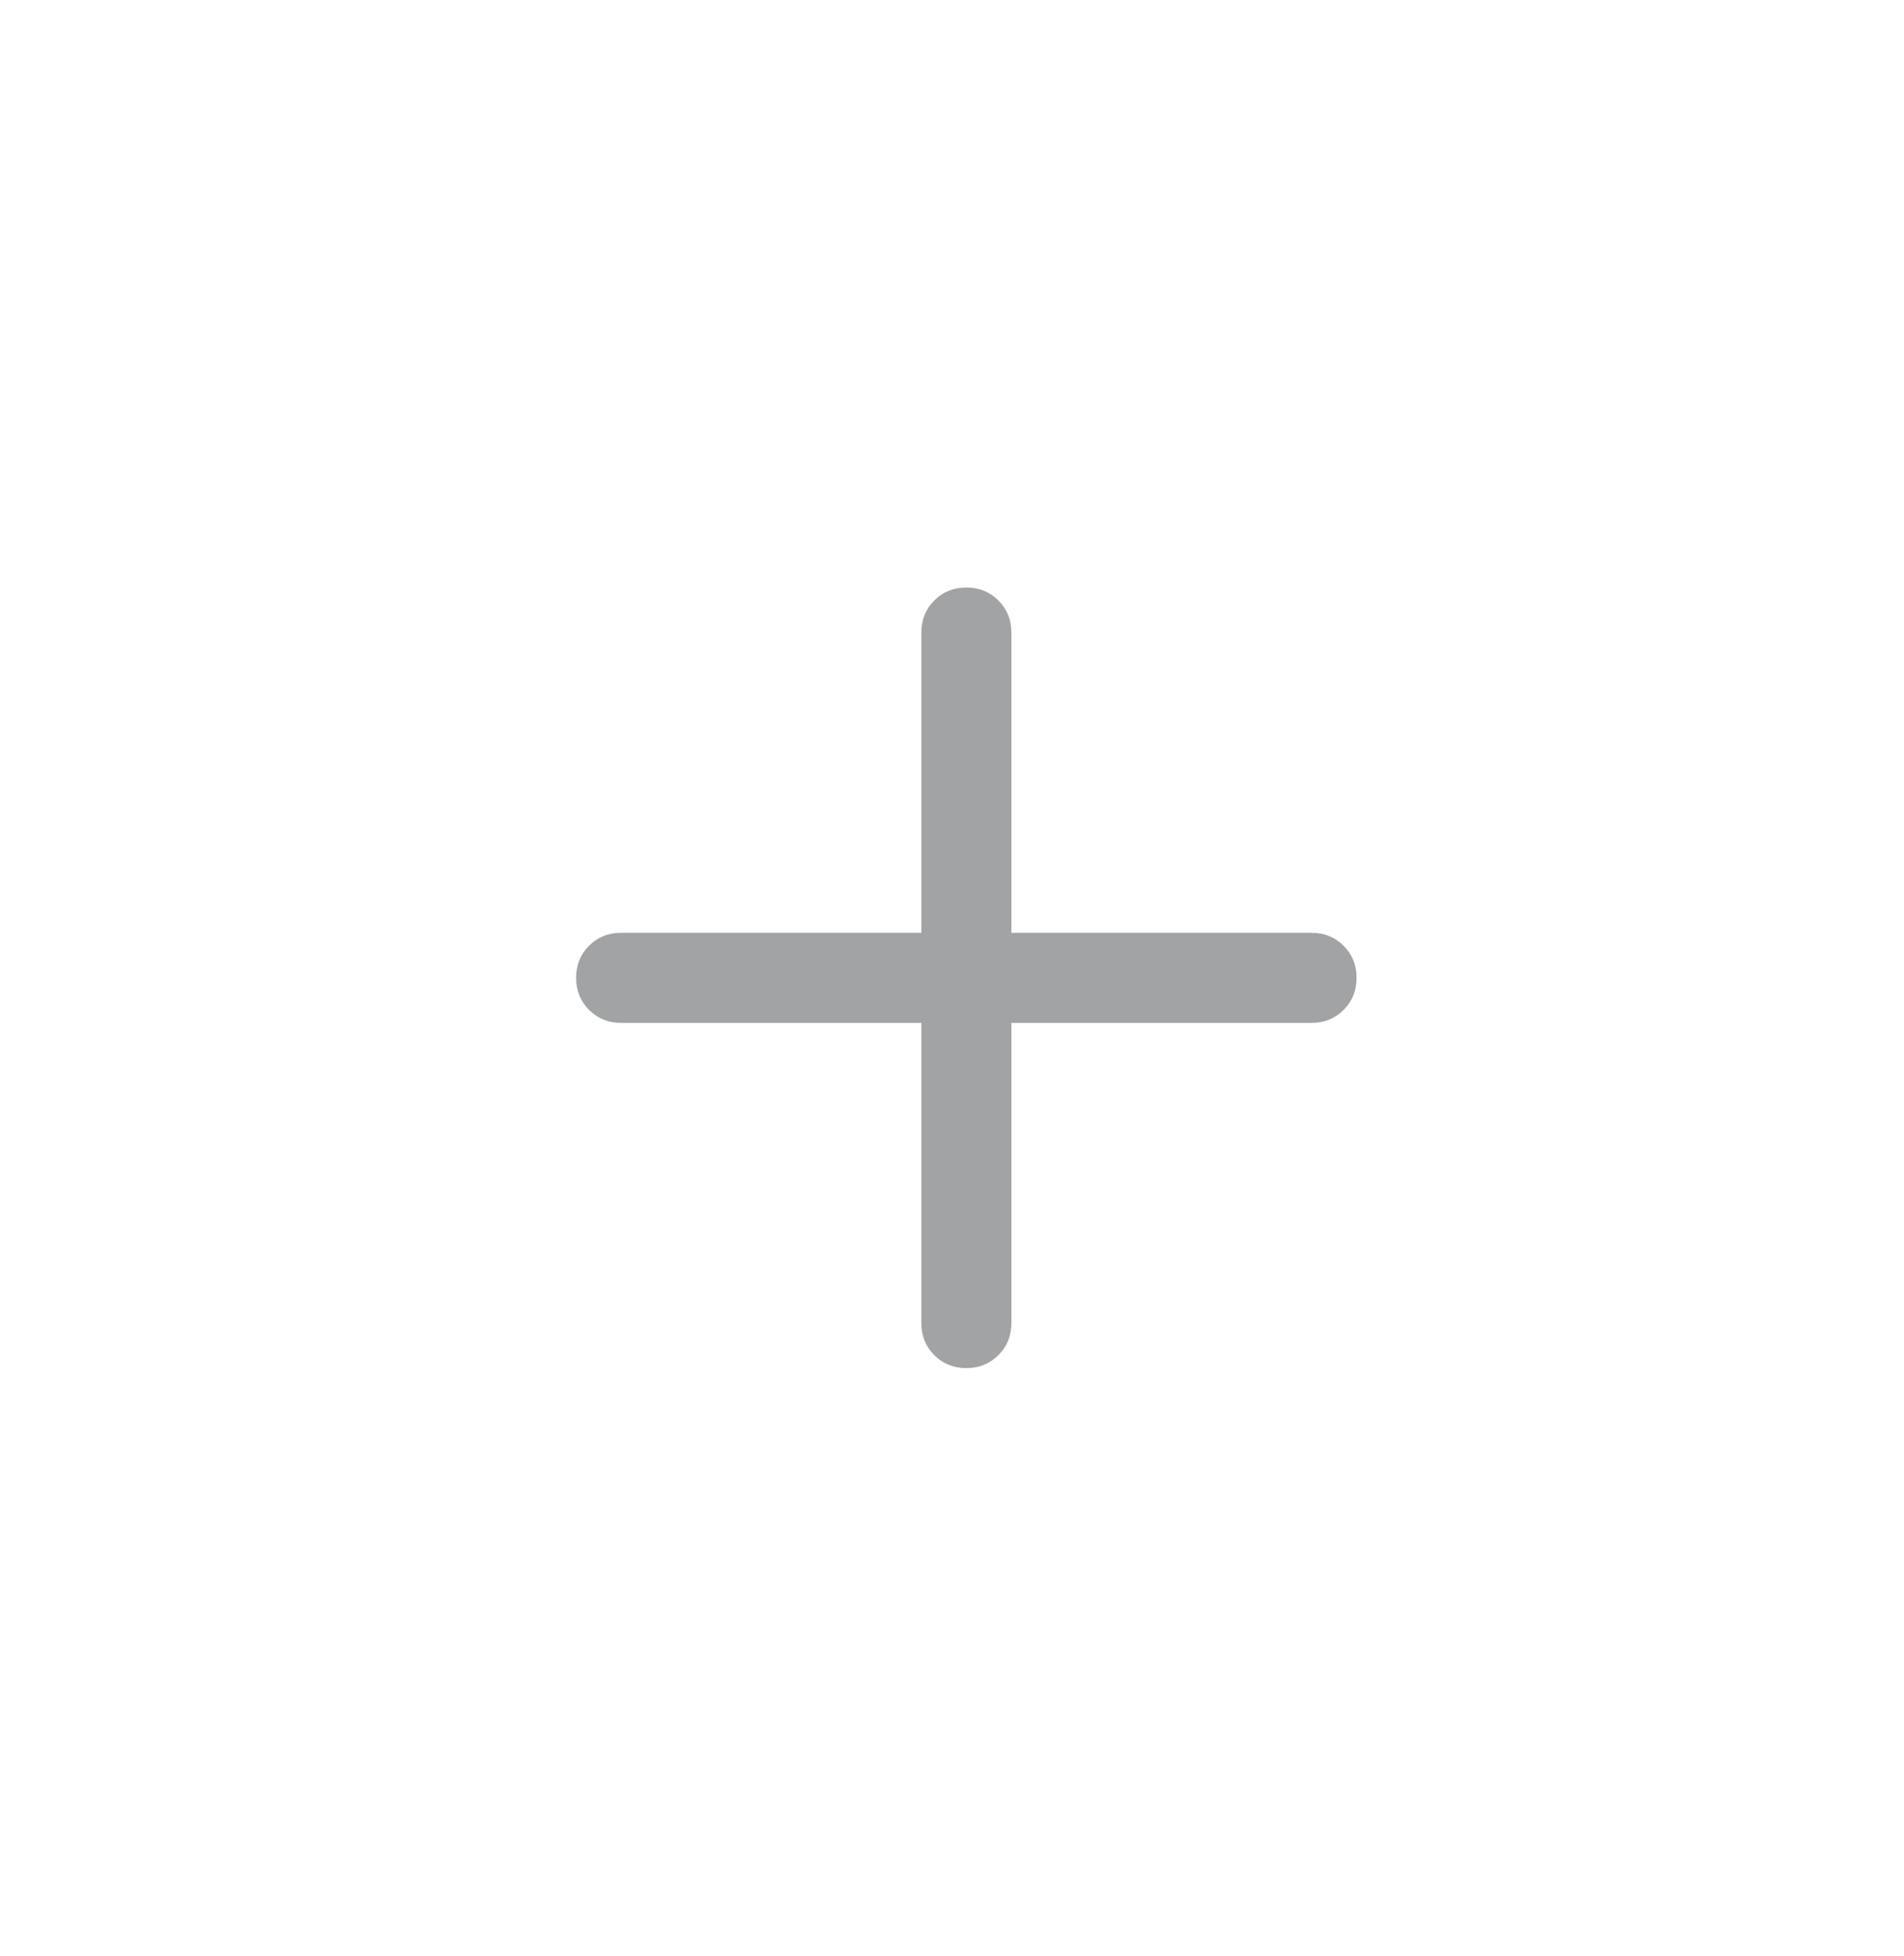 <svg width="37" height="38" viewBox="0 0 37 38" fill="none" xmlns="http://www.w3.org/2000/svg">
<mask id="mask0_135_8044" style="mask-type:alpha" maskUnits="userSpaceOnUse" x="4" y="5" width="29" height="28">
<rect x="4.778" y="5" width="28" height="28" fill="#D9D9D9"/>
</mask>
<g mask="url(#mask0_135_8044)">
<path d="M17.904 19.875H12.07C11.822 19.875 11.615 19.791 11.447 19.623C11.279 19.455 11.195 19.247 11.195 19C11.195 18.751 11.279 18.544 11.447 18.376C11.615 18.209 11.822 18.125 12.07 18.125H17.904V12.291C17.904 12.044 17.988 11.836 18.155 11.668C18.323 11.5 18.531 11.416 18.779 11.416C19.027 11.416 19.235 11.5 19.402 11.668C19.57 11.836 19.654 12.044 19.654 12.291V18.125H25.487C25.735 18.125 25.943 18.209 26.11 18.377C26.278 18.544 26.362 18.752 26.362 19C26.362 19.248 26.278 19.456 26.11 19.623C25.943 19.791 25.735 19.875 25.487 19.875H19.654V25.708C19.654 25.956 19.57 26.164 19.402 26.331C19.234 26.499 19.026 26.583 18.778 26.583C18.53 26.583 18.323 26.499 18.155 26.331C17.988 26.164 17.904 25.956 17.904 25.708V19.875Z" fill="#A1A3A5"/>
</g>
</svg>
